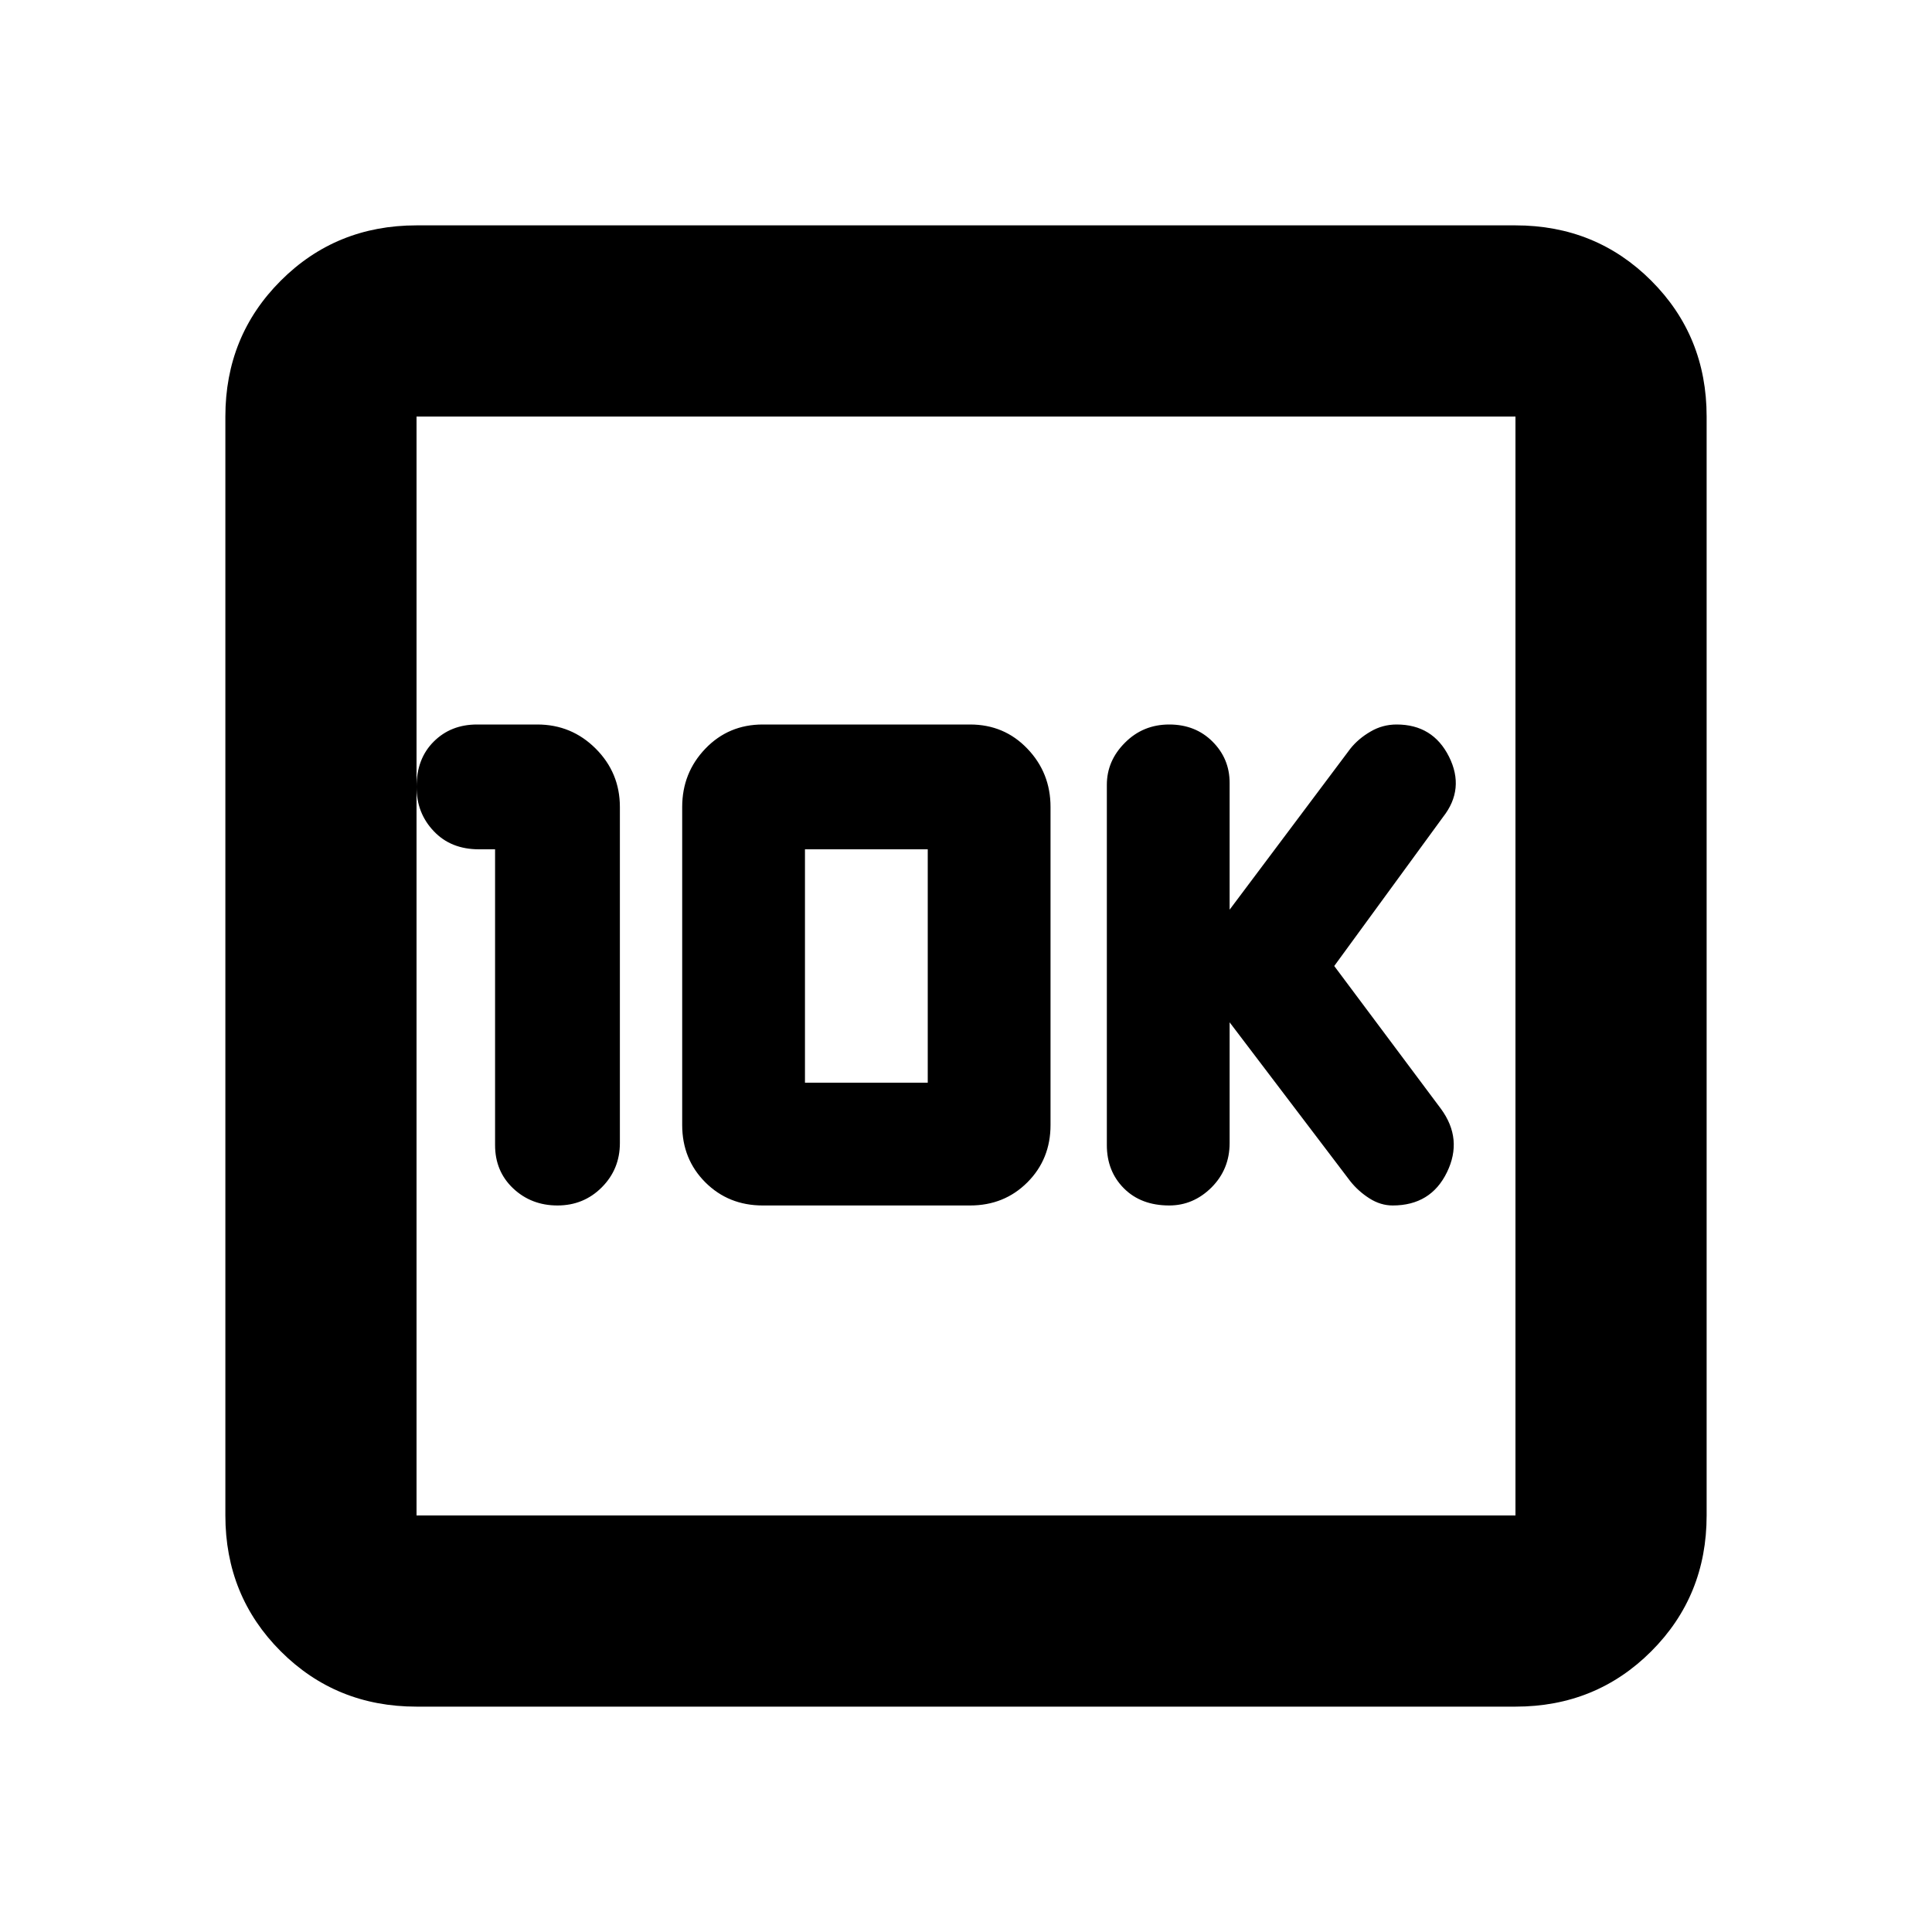 <svg xmlns="http://www.w3.org/2000/svg" height="20" width="20"><path d="M12.104 12.479q.25 0 .438-.187.187-.188.187-.459v-1.25l1.25 1.646q.083.104.198.177t.24.073q.395 0 .562-.344.167-.343-.062-.656L13.812 10l1.126-1.542q.229-.291.062-.625-.167-.333-.542-.333-.146 0-.27.073-.126.073-.209.177l-1.25 1.667V8.104q0-.25-.177-.427t-.448-.177q-.271 0-.458.188-.188.187-.188.437v3.729q0 .271.177.448t.469.177ZM5.125 8.792v3.062q0 .271.187.448.188.177.459.177t.458-.187q.188-.188.188-.459V8.354q0-.354-.25-.604t-.605-.25h-.624q-.271 0-.448.177-.178.177-.178.469 0 .271.178.458.177.188.468.188Zm2.771 3.687h2.146q.354 0 .593-.239.24-.24.24-.594V8.354q0-.354-.24-.604-.239-.25-.593-.25H7.896q-.354 0-.594.25t-.24.604v3.292q0 .354.24.594.24.239.594.239Zm.437-1.271V8.792h1.271v2.416Zm-4.021 6.459q-.833 0-1.406-.573t-.573-1.406V4.312q0-.833.573-1.406t1.406-.573h11.376q.833 0 1.406.573t.573 1.406v11.376q0 .833-.573 1.406t-1.406.573Zm0-1.979h11.376V4.312H4.312v11.376Zm0-11.376v11.376V4.312Z"/></svg>